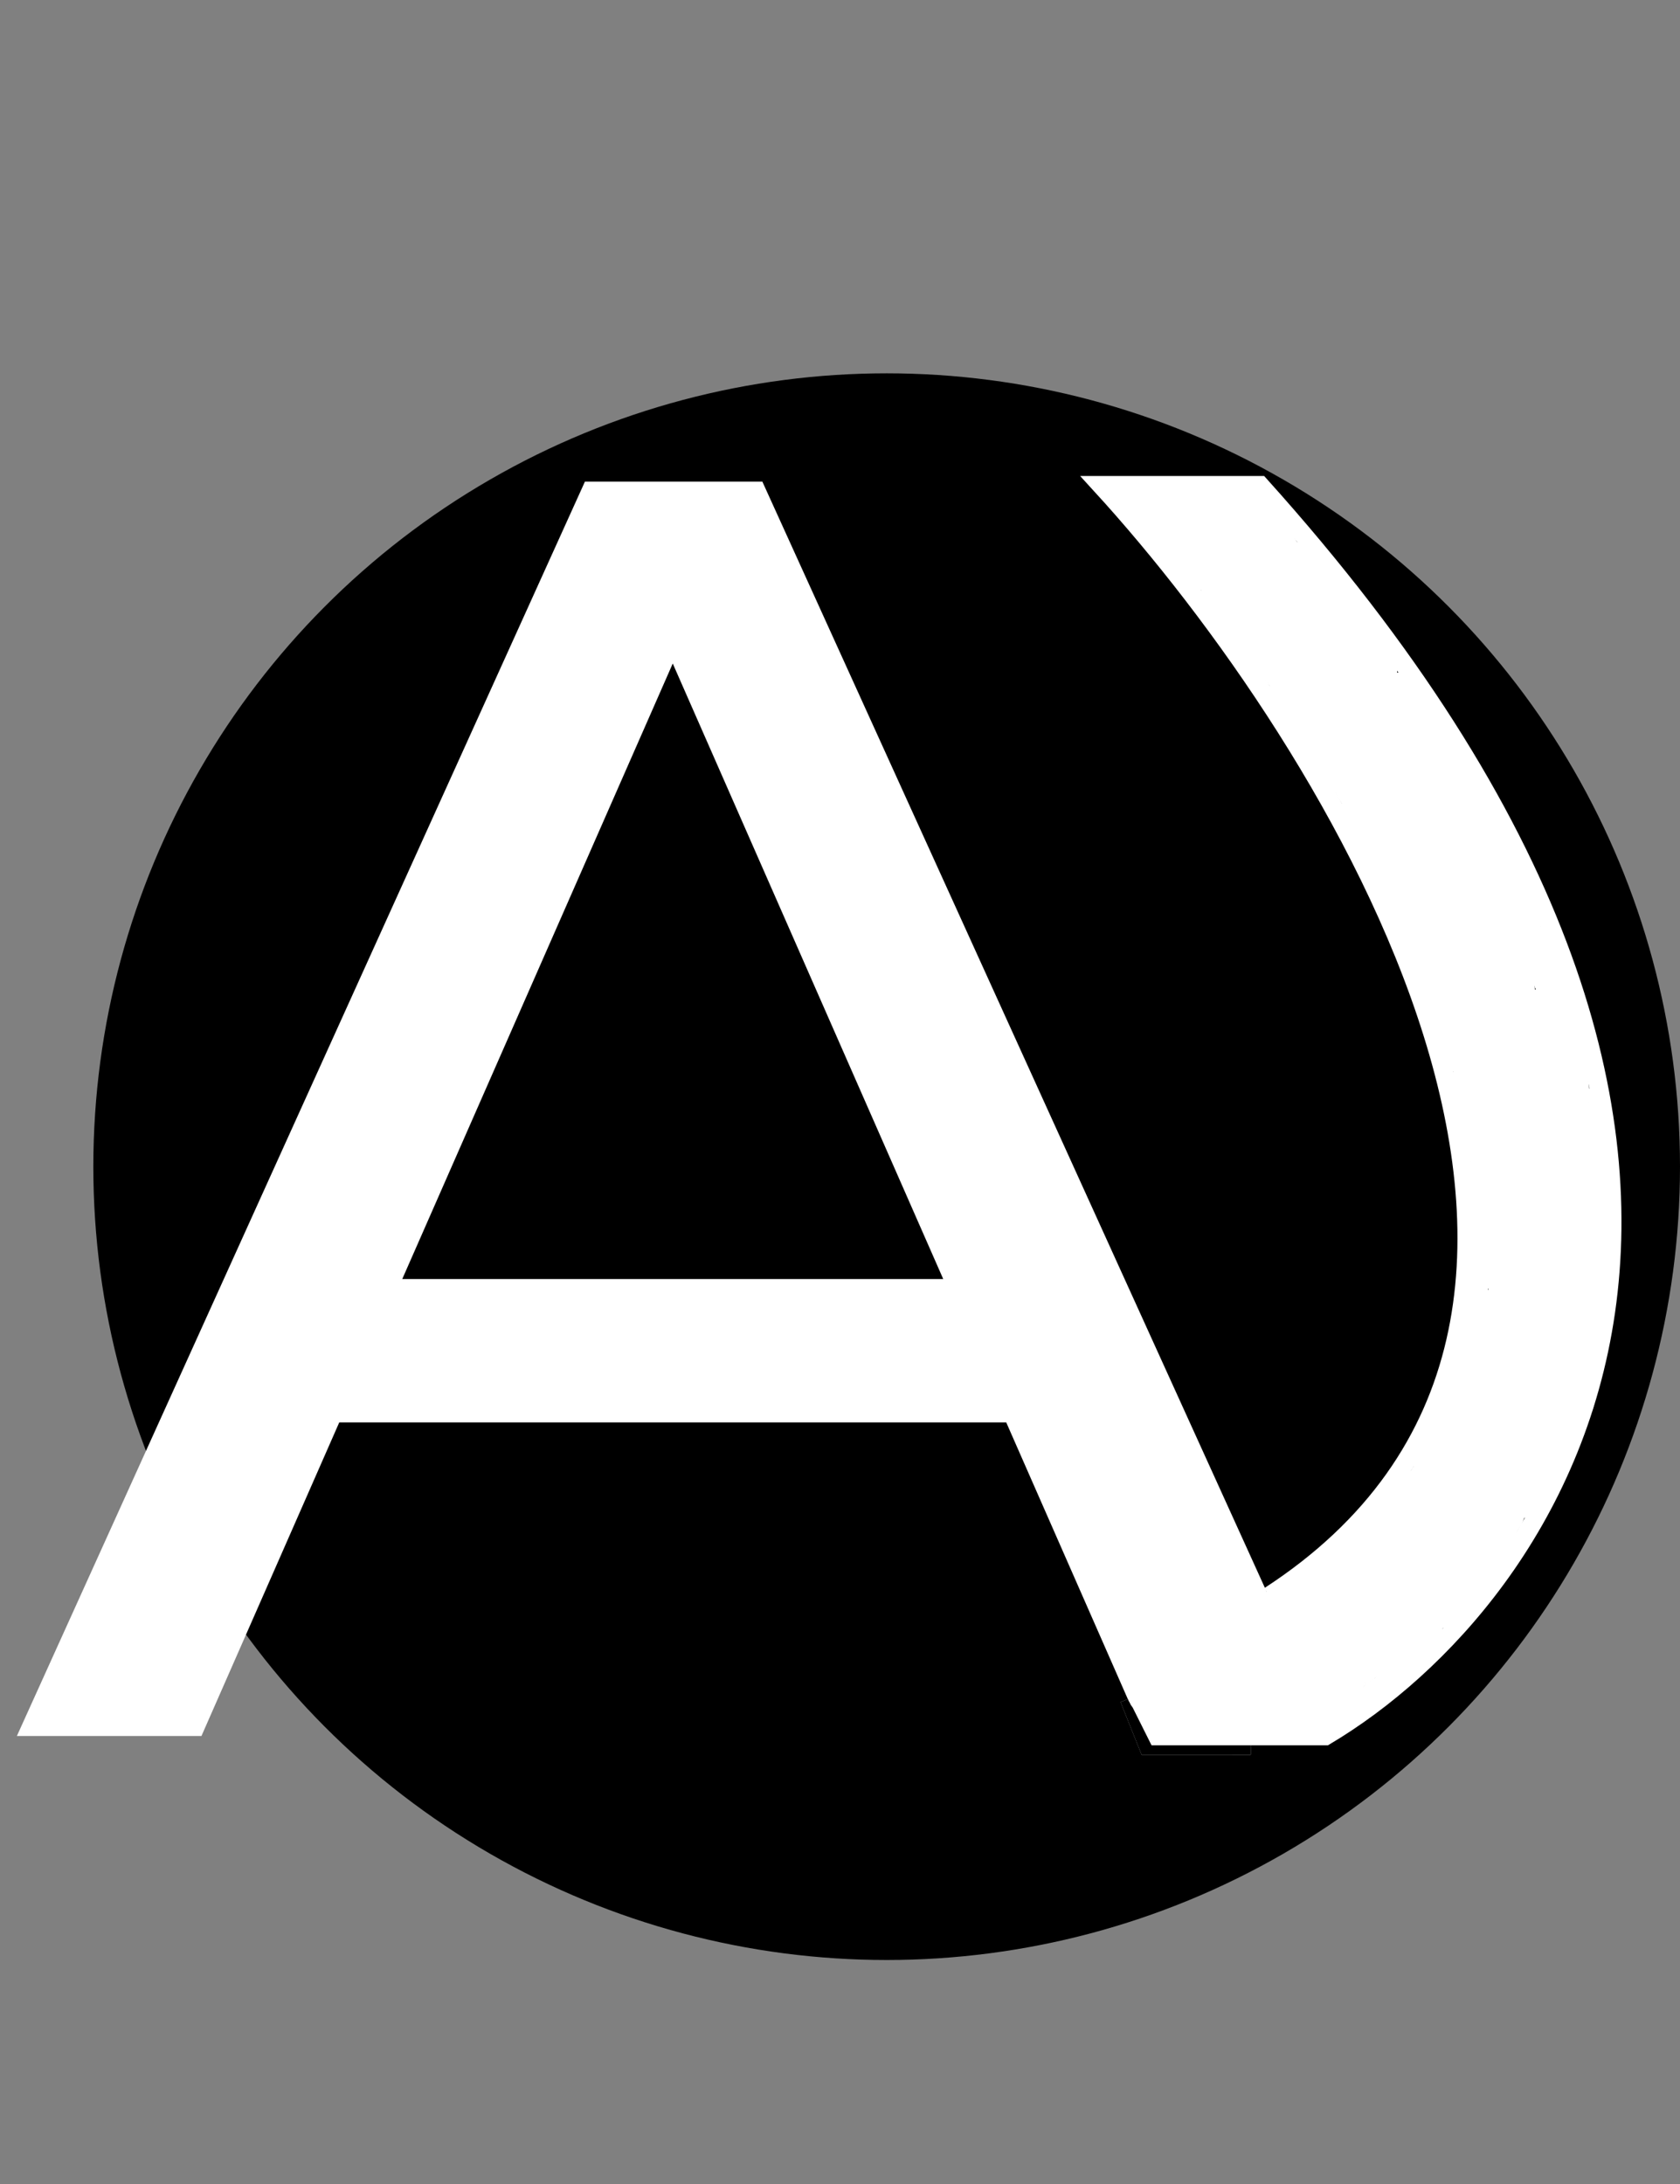 <svg width="90" height="117" viewBox="0 0 90 117" fill="none" xmlns="http://www.w3.org/2000/svg">
<rect x="0" y="0" width="90" height="117" fill="#808080" stroke="none"/>
<circle cx="47.5" cy="62.5" r="42.5" fill="black"/>
<path d="M0.904 93L31.336 25.8H40.84L71.368 93H61.288L34.12 31.176H37.96L10.792 93H0.904ZM13.864 76.2L16.456 68.52H54.28L57.064 76.2H13.864Z" fill="white"/>
<path d="M67 93.5H61.5L60.5 91" stroke="white"/>
<path d="M67 93.5H61.5L60.5 91" stroke="white"/>
<path d="M66 93H71C83.333 85.667 99.9 62 67.5 26H59C71.5 39.667 90.8 70.7 68 85.5" stroke="white"/>
<path d="M74.853 41.505C74.471 41.291 74.552 40.728 74.156 40.53" stroke="white" stroke-width="5" stroke-linecap="round"/>
<path d="M64.963 29.526C65.24 29.557 65.177 29.805 65.381 29.913C65.624 30.042 65.985 30.041 66.248 30.145C67.019 30.45 66.757 30.545 67.084 31.198C67.55 32.13 68.156 32.95 68.585 33.914C68.905 34.633 69.644 35.765 70.326 36.22C70.693 36.465 70.913 37.147 71.293 37.474C71.746 37.861 71.97 38.712 72.377 39.168C72.865 39.715 73.314 40.442 73.739 41.056C74.105 41.586 74.47 42.268 74.884 42.728C75.138 43.01 74.977 43.626 75.302 43.873C75.826 44.271 76.073 44.798 76.385 45.343C76.936 46.306 77.639 47.004 77.639 48.191C77.639 48.665 77.623 49.142 77.639 49.615C77.683 50.899 78.645 51.962 78.892 53.136C79.015 53.72 79.621 54.132 79.72 54.676C79.786 55.036 79.842 55.213 80.069 55.504C80.364 55.884 80.133 55.284 80.154 54.885C80.196 54.077 80.377 53.222 80.076 52.44C79.955 52.123 80.097 51.705 79.798 51.472C79.617 51.332 79.43 51.175 79.341 50.946C79.157 50.468 78.913 50.093 78.892 49.553C78.883 49.314 78.753 49.13 78.753 48.888C78.753 48.328 79.237 49.408 79.279 49.522C79.623 50.447 79.173 51.512 79.511 52.401C79.781 53.107 79.737 53.81 80.069 54.521C80.642 55.749 80.658 57.303 81.121 58.576C81.2 58.793 81.302 59.652 81.338 59.59C81.462 59.377 81.776 58.997 81.81 58.762C81.852 58.466 81.817 58.086 82.096 57.911C82.313 57.775 82.246 56.757 82.235 57.075C82.198 58.154 82.096 59.225 82.096 60.31C82.096 61.007 82.073 61.65 82.297 62.322C82.435 62.736 82.43 63.75 82.793 63.931" stroke="white" stroke-width="4" stroke-linecap="round"/>
<path d="M63.292 28.273H63.849" stroke="white" stroke-width="4" stroke-linecap="round"/>
<path d="M80.982 66.996C81.83 66.996 81.52 67.577 81.787 68.11C81.855 68.247 81.938 68.821 81.988 68.853C82.099 68.924 83.005 67.521 83.087 67.398C83.283 67.103 84.031 66.273 84.046 66.02C84.084 65.371 83.663 66.02 83.21 66.02" stroke="white" stroke-width="4" stroke-linecap="round"/>
<path d="M79.31 78C79.31 77.497 79.33 76.311 79.589 75.879C79.903 75.356 79.986 74.661 80.394 74.208C80.715 73.851 80.987 73.409 81.198 72.985C81.383 72.616 81.818 72.231 81.818 71.801C81.818 71.533 81.32 72.78 81.407 71.995C81.469 71.436 81.784 69.944 82.313 69.642C82.621 69.466 82.551 70.46 82.235 70.617" stroke="white" stroke-width="4" stroke-linecap="round"/>
<path d="M69.003 88.725C70.009 88.666 71.026 87.903 71.959 87.58C72.526 87.383 72.855 86.798 73.383 86.496C73.731 86.298 74.253 85.92 74.543 85.63C74.902 85.272 75.399 85.173 75.758 84.693C76.057 84.296 76.195 83.802 76.525 83.432C76.983 82.917 77.685 82.105 77.886 81.42C78.048 80.871 78.753 80.466 78.753 79.88C78.753 79.651 78.926 79.49 78.892 79.253C78.88 79.165 78.378 79.752 78.335 79.795C78.085 80.045 77.785 80.231 77.531 80.476C77.039 80.949 76.512 81.356 76.029 81.838C75.496 82.372 75.204 83.007 74.776 83.602C74.293 84.273 73.439 85.379 72.702 85.769C72.192 86.039 71.718 86.706 71.301 87.123C71 87.424 71.117 88.295 70.814 88.447" stroke="white" stroke-width="4" stroke-linecap="round"/>
<path d="M69.978 90.118C70.444 90.118 71.109 89.956 71.239 89.499C71.431 88.827 72.433 88.464 72.826 87.959C73.142 87.552 73.285 87.05 73.63 86.667C73.998 86.258 74.45 85.903 74.853 85.521C75.259 85.136 75.663 84.707 75.898 84.19C76.164 83.604 76.915 83.284 77.089 82.674C77.155 82.445 77.624 82.175 77.809 82.039C78.146 81.793 78.443 81.378 78.614 80.994C78.874 80.408 79.341 80.02 79.589 79.462C79.846 78.885 80.262 78.323 80.533 77.721C80.677 77.401 80.846 77.11 80.99 76.8C81.181 76.386 81.594 76.155 81.787 75.771C81.907 75.531 81.82 75.2 81.926 74.935C82.036 74.661 82.161 74.192 82.228 73.891C82.35 73.341 82.4 72.768 82.522 72.219C82.667 71.567 82.69 71.277 82.653 70.617C82.605 69.744 82.932 68.977 82.932 68.11C82.932 67.284 82.398 66.606 82.375 65.819C82.363 65.423 82.375 65.024 82.375 64.628C82.375 64.21 82.096 63.916 82.096 63.513" stroke="white" stroke-width="4" stroke-linecap="round"/>
<path d="M74.752 47.457C74.916 48.029 75.482 48.597 75.869 49.033C75.953 49.128 75.929 49.149 75.854 49.047C75.717 48.861 75.606 48.582 75.606 48.347C75.606 48.153 75.476 48.329 75.442 48.416C75.314 48.742 75.278 49.079 75.278 49.426C75.278 49.566 75.278 50.331 75.278 49.824C75.278 49.546 75.278 49.267 75.278 48.989C75.278 48.407 75.008 47.778 74.588 47.358C74.486 47.256 74.241 47.011 74.428 47.322C74.596 47.602 74.704 47.936 74.818 48.245C74.945 48.589 75.022 48.85 75.084 49.193C75.099 49.276 75.212 49.764 75.212 49.463C75.212 48.893 75.146 48.321 75.146 47.756C75.146 47.499 75.109 47.206 75.161 46.953C75.203 46.746 75.354 46.465 75.234 46.26C75.104 46.038 74.902 45.833 74.719 45.651C74.642 45.574 74.536 45.455 74.493 45.356C74.423 45.192 74.292 45.175 74.191 45.042C73.847 44.59 73.177 44.147 73.177 43.517" stroke="white" stroke-linecap="round"/>
<path d="M68.515 37.148C68.154 37.148 68.261 37.161 68.445 37.484C68.612 37.775 68.783 38.039 68.974 38.315C69.101 38.499 69.334 38.82 69.499 38.95C69.743 39.141 69.829 39.534 70.091 39.694C70.309 39.828 70.369 40.137 70.521 40.333C70.695 40.556 70.844 40.772 71.01 41.007C71.32 41.449 71.794 41.86 72.031 42.335C72.164 42.6 72.323 42.809 72.491 43.043C72.707 43.343 72.796 43.708 73.005 44.01C73.192 44.279 73.244 44.665 73.439 44.947C73.597 45.175 73.728 45.364 73.848 45.618C73.996 45.931 74.079 46.265 74.322 46.508C74.378 46.565 74.683 47.096 74.541 46.8C74.242 46.177 74.032 45.328 73.41 44.932C73.225 44.814 73.088 44.548 73.041 44.338C73.016 44.224 72.618 43.572 72.6 43.612C72.468 43.91 72.657 44.643 72.815 44.929C72.95 45.17 73.101 45.381 73.22 45.633C73.336 45.876 73.581 46.166 73.797 46.33C73.937 46.437 73.917 46.534 74.03 46.636C74.138 46.733 74.096 46.906 74.161 47.033C74.226 47.159 74.365 47.194 74.409 47.34C74.543 47.786 74.603 48.197 74.851 48.602C75.048 48.924 75.269 49.146 75.409 49.507C75.568 49.917 75.584 50.563 75.606 51.002C75.618 51.249 75.734 51.364 75.865 51.56C76.016 51.787 76.129 52.007 76.263 52.235C76.516 52.667 76.434 53.175 76.689 53.6C76.79 53.767 76.895 53.944 76.985 54.118C77.068 54.279 77.303 54.561 77.313 54.745C77.327 54.996 77.51 55.213 77.51 55.438C77.51 55.785 77.616 56.095 77.641 56.438C77.65 56.546 77.904 57.089 77.904 56.846" stroke="white" stroke-linecap="round"/>
<path d="M72.98 43.451C72.816 43.451 72.427 43.179 72.272 43.335C71.928 43.678 73.854 44.42 73.899 44.436" stroke="white" stroke-linecap="round"/>
<path d="M79.546 58.882C79.202 58.861 78.992 58.184 78.794 57.929C78.501 57.553 78.529 56.955 78.429 56.518C78.297 55.939 78.469 56.489 78.561 56.744C78.758 57.292 79.017 58.014 78.951 58.612C78.927 58.831 78.839 59.04 78.827 59.272C78.813 59.535 78.883 59.762 78.889 60.012C78.896 60.319 79.009 60.603 79.02 60.903C79.029 61.139 78.966 60.431 78.918 60.198C78.808 59.661 78.561 59.071 78.561 58.524C78.561 58.245 78.427 58.048 78.378 57.78C78.314 57.429 78.267 57.561 78.444 57.82C78.895 58.48 79.277 59.207 79.644 59.914C80.015 60.628 80.202 61.631 80.202 62.427C80.202 63.135 80.485 63.778 80.629 64.466C80.697 64.792 81.343 66.373 80.859 66.615C80.631 66.729 80.117 66.326 80.075 66.137C79.916 65.422 79.808 64.757 79.808 64.007C79.808 63.321 80.094 62.396 79.772 61.771C79.744 61.718 79.58 61.344 79.56 61.435C79.525 61.598 79.6 61.815 79.644 61.975C79.709 62.209 79.641 62.866 79.495 62.296C79.417 61.994 79.347 61.697 79.254 61.399C79.095 60.888 79.362 61.821 79.411 61.957C79.544 62.331 79.611 62.516 79.611 62.916C79.611 63.553 79.611 64.19 79.611 64.828C79.611 64.974 79.451 65.957 79.443 65.955C79.265 65.904 79.283 64.221 79.283 63.97C79.283 63.315 79.283 62.66 79.283 62.004C79.283 61.934 79.252 61.515 79.316 61.515C79.504 61.515 79.548 62.18 79.56 62.252C79.625 62.639 79.692 63.028 79.728 63.419C79.732 63.464 79.789 63.908 79.673 63.657C79.521 63.328 79.545 62.962 79.451 62.617C79.353 62.261 79.365 61.939 79.152 61.639C78.914 61.306 79.19 61.986 79.268 62.099C79.397 62.284 79.476 62.532 79.48 62.755C79.486 63.088 79.592 63.387 79.608 63.715C79.647 64.512 79.48 65.302 79.48 66.097C79.48 66.518 79.45 67.008 79.743 67.352C79.929 67.572 79.889 67.905 79.772 68.14C79.644 68.394 79.398 68.628 79.232 68.862C79.111 69.032 79.017 69.248 78.969 69.453C78.953 69.521 78.967 69.871 78.951 69.624C78.906 68.943 78.561 68.365 78.561 67.673C78.561 67.553 78.583 67.328 78.772 67.461C79.145 67.724 79.217 68.368 79.217 68.785C79.217 69.785 78.954 70.987 79.181 71.977C79.342 72.681 79.439 71.918 79.524 71.598C79.664 71.07 79.897 70.583 80.034 70.051C80.08 69.876 80.142 69.047 80.366 68.997C80.587 68.948 80.398 69.568 80.37 69.635C79.964 70.608 79.304 71.356 79.283 72.408C79.276 72.735 78.963 72.976 78.893 73.294C78.886 73.325 79.178 72.751 79.206 72.561C79.238 72.351 79.217 72.123 79.217 71.912C79.217 71.656 79.147 71.917 79.086 72.043C78.971 72.28 78.915 72.337 78.758 72.51C78.626 72.654 78.429 73.29 78.429 72.864C78.429 72.289 78.381 71.682 78.743 71.189C78.866 71.022 78.823 72.018 78.823 72.145C78.823 72.557 78.883 73.015 78.82 73.425C78.796 73.581 78.648 73.704 78.557 73.823C78.36 74.082 78.243 74.34 77.999 74.56C77.692 74.836 77.75 75.103 77.7 75.454C77.592 76.207 77.216 77.001 76.678 77.551C76.503 77.73 76.152 77.881 76.131 78.171C76.106 78.52 76.47 78.311 76.653 78.215C76.886 78.093 77.431 77.804 77.514 77.544C77.645 77.127 77.786 76.715 77.933 76.303C78.024 76.049 78.167 75.76 78.167 75.483C78.167 75.002 78.122 74.601 78.218 74.108C78.299 73.69 78.652 73.461 78.761 73.061C78.844 72.757 79.261 72.674 79.443 72.415C79.726 72.014 79.888 71.537 80.144 71.116C80.867 69.929 81.325 68.624 81.607 67.264C81.773 66.463 81.981 65.714 82.026 64.886C82.066 64.155 81.977 63.416 82.106 62.694C82.179 62.286 82.238 61.949 82.238 61.537C82.238 61.086 82.101 60.779 81.975 60.337C81.721 59.448 81.113 58.679 80.888 57.765C80.668 56.873 80.115 56.042 79.743 55.205" stroke="white" stroke-linecap="round"/>
<path d="M76.919 78.777C76.752 78.777 76.488 79.031 76.365 79.138C76.162 79.314 75.839 80.045 75.879 79.78C75.938 79.401 76.095 79.021 76.325 78.715C76.565 78.394 76.297 78.975 76.124 79.101C75.853 79.299 75.532 79.342 75.329 79.63C75.147 79.888 74.812 79.98 74.636 80.272C74.323 80.79 73.911 81.226 73.57 81.717C73.297 82.112 72.922 82.44 72.618 82.811C72.57 82.87 72.322 83.09 72.538 82.931C72.859 82.697 73.171 82.513 73.523 82.337C73.9 82.148 74.091 81.786 74.428 81.567C74.685 81.4 74.832 81.207 74.946 80.922C75.145 80.423 75.489 79.653 75.854 79.287C75.936 79.205 75.999 79.077 76.051 78.974C76.147 78.782 76.096 79.002 76.014 79.09C75.943 79.167 75.759 79.218 75.723 79.302C75.621 79.54 76.189 79.067 76.394 78.908" stroke="white" stroke-linecap="round"/>
<path d="M72.126 83.242C71.971 83.435 71.911 83.558 71.666 83.687C71.452 83.799 71.273 83.977 71.075 84.132C70.723 84.409 70.455 84.788 70.127 85.08C69.959 85.23 69.799 85.381 69.631 85.54C69.476 85.687 69.252 85.912 69.069 86.028C68.953 86.103 68.19 86.789 68.186 86.722C68.164 86.345 67.61 86.186 68.055 85.868C68.113 85.826 68.278 85.808 68.303 85.737C68.329 85.664 68.086 85.576 68.281 85.7C68.583 85.892 68.907 86.067 69.2 86.276C69.413 86.428 69.595 86.428 69.448 86.722C69.372 86.874 69.276 87.181 69.543 87.181C69.918 87.181 70.367 87.105 70.718 86.977C70.922 86.903 71.143 86.642 71.338 86.525" stroke="white" stroke-linecap="round"/>
<path d="M70.878 91.843C70.694 91.843 71.249 91.945 71.429 91.905C71.515 91.886 71.568 91.63 71.666 91.566C71.777 91.495 71.874 91.369 71.991 91.289C72.373 91.026 72.925 91.313 73.242 90.873C73.441 90.597 73.644 90.484 73.928 90.304C74.205 90.127 74.268 89.78 74.522 89.582C74.709 89.436 74.939 89.272 75.081 89.071C75.284 88.782 75.569 88.645 75.803 88.4C76.045 88.145 76.148 87.806 76.361 87.546C76.444 87.444 76.576 87.393 76.671 87.298C77.032 86.937 76.573 87.219 76.354 87.309C76.082 87.42 75.613 87.44 75.442 87.707C75.32 87.896 75.208 88.099 75.081 88.283C75.065 88.306 74.769 88.592 74.964 88.516C75.198 88.425 75.489 88.325 75.642 88.115C76.022 87.595 76.622 87.209 77.076 86.754C77.427 86.403 77.549 85.954 77.744 85.51C77.871 85.22 78.176 84.874 78.397 84.653C78.511 84.539 78.732 83.987 78.772 84.27C78.831 84.678 78.872 85.273 78.48 85.54C78.228 85.711 77.933 85.881 77.776 86.167C77.685 86.335 77.541 86.491 77.459 86.656C77.291 86.993 77.967 86.094 78.265 85.864C78.464 85.712 78.485 85.403 78.63 85.204C78.779 84.999 78.852 84.785 78.904 84.54C78.974 84.202 79.001 83.935 79.115 83.606C79.222 83.296 79.39 82.738 79.64 82.523C79.899 82.301 80.005 82.95 80.005 83.147C80.005 83.413 79.7 83.601 79.597 83.832C79.48 84.096 79.436 84.386 79.283 84.635C78.955 85.167 79.211 84.319 79.363 84.146C79.709 83.753 79.942 83.169 80.071 82.654C80.178 82.227 80.556 81.868 80.822 81.538C80.956 81.373 81.127 81.228 81.22 81.035C81.287 80.895 81.474 80.139 81.632 80.119C81.782 80.1 81.515 80.397 81.446 80.531C81.312 80.791 81.212 81.079 81.107 81.352C81.031 81.549 80.872 81.688 80.797 81.895C80.691 82.186 80.58 82.475 80.479 82.767C80.408 82.974 80.3 83.178 80.202 83.373" stroke="white" stroke-linecap="round"/>
<path d="M85.258 67.417C85.258 68.186 84.798 68.832 84.798 69.635C84.798 69.906 84.859 70.256 84.747 70.504C84.667 70.683 84.536 70.806 84.536 71.007C84.536 71.322 84.536 71.637 84.536 71.952C84.536 72.747 84.563 71.546 84.638 71.321C84.781 70.892 84.992 70.511 85.192 70.109C85.351 69.792 85.219 69.417 85.112 69.11C85.103 69.085 84.992 68.895 85.006 69.011C85.043 69.302 85.199 69.609 85.284 69.891C85.331 70.049 85.277 70.262 85.356 70.405C85.624 70.886 85.062 71.618 84.897 72.079C84.71 72.603 84.734 73.135 84.339 73.586C84.103 73.855 83.88 74.109 83.678 74.41C83.285 75.001 83.3 75.664 83.142 76.347C83.045 76.77 83.084 77.168 82.829 77.544C82.489 78.044 82.171 78.524 81.88 79.065C81.645 79.501 81.372 79.925 81.154 80.36C80.693 81.282 82.085 80.65 82.457 80.564C82.948 80.45 82.632 80.034 82.632 79.696C82.632 79.229 82.931 78.708 83.237 78.368C83.643 77.917 83.692 77.205 83.996 76.69C84.236 76.284 84.525 75.916 84.766 75.516C84.879 75.326 84.9 75.142 84.944 74.939C84.966 74.841 85.025 74.037 84.9 74.25C84.711 74.574 84.726 74.987 84.47 75.297C84.311 75.489 84.186 75.661 84.032 75.851C83.342 76.706 82.874 77.588 82.325 78.543C82.197 78.766 80.793 80.805 80.895 80.907C81.115 81.126 81.641 80.6 81.778 80.451C82.1 80.102 82.097 79.65 82.318 79.251C82.623 78.699 82.817 78.109 82.989 77.5C83.181 76.818 83.466 76.078 84.073 75.662C84.407 75.432 84.465 74.939 84.306 74.585C84.16 74.262 84.228 73.971 84.339 73.626C84.511 73.091 84.578 72.598 84.667 72.043C84.774 71.379 84.813 70.677 85.123 70.077C85.249 69.832 85.292 69.52 85.47 69.307C85.776 68.94 85.888 68.178 85.747 67.713C85.608 67.256 85.521 66.82 85.521 66.338C85.521 65.951 85.686 65.033 85.324 64.791" stroke="white" stroke-linecap="round"/>
<path d="M80.202 48.639C80.742 48.66 80.766 49.5 81.154 49.758C81.258 49.828 81.226 49.94 81.282 50.032C81.383 50.199 81.556 50.354 81.632 50.528C81.676 50.628 81.838 51.202 81.844 50.907C81.85 50.606 81.794 50.433 81.712 50.149C81.656 49.951 81.45 49.796 81.45 49.587C81.45 49.357 81.244 48.834 81.647 49.346C81.86 49.617 81.844 49.74 81.844 50.083C81.844 50.666 82.109 51.266 82.34 51.794C82.444 52.033 82.528 52.275 82.617 52.52C82.759 52.912 82.731 52.867 82.814 52.389C82.908 51.848 83.249 51.095 82.829 50.674C82.462 50.308 82.06 49.97 81.913 49.456C81.889 49.372 81.835 49.268 81.88 49.448C81.981 49.854 82.109 50.253 82.274 50.638C82.565 51.316 82.81 51.999 83.055 52.699C83.141 52.944 83.34 53.316 83.354 53.563C83.371 53.863 83.354 54.167 83.354 54.468C83.354 54.98 83.429 54.161 83.522 53.99C83.76 53.548 83.814 53.172 83.814 52.673C83.814 52.549 83.841 52.462 83.697 52.447C83.589 52.435 83.489 52.386 83.398 52.33C83.394 52.328 83.276 52.225 83.274 52.228C83.085 52.438 83.223 53.201 83.223 53.446C83.223 53.84 83.223 54.234 83.223 54.628C83.223 54.775 83.227 54.92 83.208 55.066C83.198 55.139 82.956 55.858 82.945 55.839C82.751 55.499 82.638 54.983 82.5 54.606C82.408 54.352 82.265 54.024 82.318 53.745C82.424 53.189 82.214 53.718 82.245 53.979C82.33 54.704 82.626 55.455 83.153 55.982C83.579 56.408 83.758 55.698 83.828 55.387C83.925 54.952 83.977 54.511 84.062 54.074C84.118 53.779 84.174 53.879 84.193 54.081C84.229 54.457 84.11 54.82 84.062 55.19C84.016 55.537 83.947 55.726 83.81 55.288C83.676 54.862 83.556 54.478 83.358 54.081C83.218 53.801 83.145 53.488 82.869 53.304C82.828 53.277 82.689 53.161 82.708 53.311C82.749 53.639 83.339 53.797 83.522 54.096C83.737 54.449 83.826 54.865 84.043 55.212C84.2 55.463 84.083 55.99 84.156 56.284C84.189 56.414 84.332 56.587 84.339 56.715C84.373 57.33 84.467 57.905 84.587 58.517C84.613 58.653 84.685 59.201 84.663 58.75C84.637 58.202 84.56 57.656 84.539 57.109C84.513 56.408 84.733 55.718 84.663 55.019C84.64 54.788 84.409 54.354 84.222 54.22C83.958 54.03 83.906 53.459 83.828 53.176C83.724 52.796 83.453 52.487 83.321 52.119C83.289 52.029 83.246 51.81 83.226 52.064C83.19 52.537 83.383 53.095 83.518 53.545C83.592 53.791 83.617 53.935 83.617 54.22C83.617 54.721 83.712 55.118 83.799 55.599C83.888 56.087 83.761 56.587 83.879 57.08C83.968 57.45 84.134 57.793 84.233 58.159C84.353 58.603 84.286 59.042 84.35 59.487C84.398 59.829 84.544 60.149 84.605 60.487C84.626 60.602 84.774 60.642 84.795 60.757C84.907 61.373 85.43 61.972 85.455 62.61C85.478 63.196 85.381 63.848 85.076 64.353C84.608 65.127 85.324 63.549 85.324 64.2C85.324 64.292 85.46 64.814 85.521 64.652C85.874 63.709 85.777 62.33 85.783 61.355C85.787 60.784 85.959 60.29 85.853 59.706C85.806 59.45 85.532 59.102 85.397 58.86C85.223 58.55 84.875 59.377 84.835 59.545C84.769 59.819 84.733 60.09 84.733 60.37C84.733 60.71 84.637 61.028 84.707 61.369C84.788 61.765 84.934 62.167 85.057 62.551C85.251 63.155 85.436 63.914 85.054 64.47C84.889 64.71 84.87 63.711 84.879 63.587C84.908 63.17 84.953 62.767 84.915 62.347C84.864 61.783 84.747 61.219 84.634 60.665C84.631 60.649 84.496 60.059 84.441 60.118C84.294 60.279 84.301 60.842 84.269 61.037C84.18 61.588 84.106 62.141 84.01 62.69C83.978 62.874 83.952 63.31 83.821 63.474C83.7 63.625 83.832 63.087 83.854 62.894C83.903 62.459 83.971 62.024 84.043 61.592C84.103 61.236 84.186 60.862 84.288 60.516C84.362 60.264 84.58 60.918 84.587 60.939C84.738 61.369 85.02 60.988 85.178 60.72C85.324 60.472 85.234 60.297 85.127 60.049C84.734 59.139 83.747 58.646 83.026 58.028" stroke="white" stroke-linecap="round"/>
<path d="M72.651 36.82C73.074 36.82 73.279 36.907 73.651 37.031C73.906 37.116 73.993 37.542 74.081 37.79C74.17 38.038 74.331 38.333 74.457 38.56C74.502 38.642 74.474 38.291 74.555 38.199C74.761 37.967 74.621 37.056 74.621 36.761C74.621 36.207 74.805 37.126 74.869 37.279C75.042 37.695 75.108 38.182 75.241 38.618C75.314 38.856 75.381 39.107 75.555 39.3C75.639 39.393 75.707 39.76 75.766 39.599C75.933 39.15 76.015 38.169 75.657 37.754C75.516 37.59 75.525 37.378 75.402 37.203C75.309 37.07 74.956 36.073 75.055 36.71C75.142 37.269 75.34 37.779 75.642 38.25C75.914 38.672 75.895 39.248 76.168 39.669C76.242 39.783 76.402 39.831 76.46 39.953C76.566 40.179 76.652 40.402 76.788 40.613C76.989 40.927 76.936 40.456 76.886 40.296C76.8 40.019 76.879 39.723 76.788 39.439C76.72 39.226 76.525 39.123 76.525 38.888C76.525 38.825 76.512 38.681 76.532 38.87C76.589 39.389 76.623 39.985 76.839 40.468C77.085 41.017 77.145 41.656 77.299 42.24C77.333 42.373 77.421 42.441 77.448 42.565C77.481 42.715 77.662 42.879 77.743 43.003C77.967 43.343 78.121 43.715 78.298 44.079C78.459 44.408 78.476 44.259 78.499 43.969C78.513 43.782 78.604 43.557 78.546 43.371C78.496 43.209 78.429 43.071 78.429 42.897C78.429 42.745 78.313 42.611 78.272 42.467C78.218 42.271 78.267 42.068 78.218 41.876C78.181 41.732 78.057 41.622 77.984 41.496C77.853 41.269 77.77 40.984 77.681 40.737C77.519 40.286 77.586 39.785 77.233 39.431C76.853 39.051 76.774 38.469 76.489 38.002C76.149 37.446 76.269 38.108 76.328 38.483C76.443 39.206 76.816 39.753 77.021 40.438C77.193 41.01 77.36 41.568 77.722 42.054C78.188 42.681 78.717 43.254 79.115 43.933C79.701 44.933 79.953 46.104 80.304 47.19C80.441 47.613 80.701 47.861 80.91 48.23C81.166 48.683 81.197 49.397 81.61 49.751C81.663 49.797 81.692 49.874 81.709 49.941C81.818 50.377 81.719 49.036 81.632 48.595C81.399 47.412 80.475 46.285 79.867 45.297C79.57 44.816 78.987 43.033 78.495 44.269C78.345 44.646 78.332 45.077 78.459 45.465C78.519 45.649 78.663 45.726 78.732 45.895C78.843 46.165 79.152 46.404 79.152 46.672C79.152 46.692 79.166 47.062 79.246 47.004C79.367 46.919 79.232 46.432 79.203 46.304C79.063 45.689 79.198 44.992 78.991 44.4C78.965 44.326 78.879 44.265 78.907 44.407C79.017 44.959 79.398 45.453 79.743 45.881C80.017 46.222 80.342 46.521 80.563 46.906C80.991 47.649 81.216 48.569 81.782 49.23C82.396 49.947 82.095 48.296 82.041 48.077C81.819 47.189 81.279 46.411 81.019 45.56C80.951 45.338 80.74 45.26 80.629 45.06C80.458 44.753 80.255 44.459 80.104 44.141C79.958 43.834 79.715 43.514 79.516 43.225C79.324 42.945 79.201 42.632 78.987 42.368C78.772 42.102 78.466 41.603 78.108 41.533C77.521 41.417 76.999 41.285 76.394 41.285" stroke="white" stroke-linecap="round"/>
<path d="M61.883 27.168C61.633 27.168 61.433 27.11 61.241 26.956C61.054 26.806 60.846 26.751 60.668 26.613C60.241 26.281 60.654 27.526 60.665 27.547C60.864 27.946 61.177 28.295 61.54 28.547C61.775 28.709 61.828 28.784 61.817 28.415C61.804 27.958 61.518 27.568 61.489 27.116C61.473 26.876 61.559 26.401 61.916 26.679C62.109 26.829 62.19 26.987 62.357 27.175C62.558 27.401 62.848 27.57 63.032 27.795C63.164 27.957 63.351 28.139 63.43 28.331C63.64 28.849 63.621 29.46 63.918 29.94C64.332 30.607 65.015 31.103 65.235 31.873C65.493 32.777 65.225 31.855 64.94 31.647C64.901 31.619 64.818 31.637 64.852 31.698C64.895 31.775 65.012 31.788 65.067 31.87C65.274 32.172 65.376 32.509 65.596 32.8C66.025 33.367 66.413 33.95 66.745 34.558C66.977 34.982 67.732 35.9 68.252 35.9" stroke="white" stroke-linecap="round"/>
<path d="M67.661 29.4C67.661 29.003 67.984 28.41 68.391 28.817C68.666 29.092 69.089 29.328 69.222 29.714C69.299 29.937 69.485 30.035 69.594 30.254C69.856 30.777 69.433 29.836 69.343 29.706C69.163 29.449 68.981 29.216 68.843 28.941C68.722 28.699 68.484 28.509 68.416 28.251C68.359 28.033 68.315 27.998 68.172 27.839C67.9 27.537 67.678 27.13 67.322 26.934C66.954 26.732 66.66 26.642 66.231 26.642C66.079 26.642 65.494 26.547 65.494 26.741C65.494 27.037 65.756 27.124 65.917 27.314C66.297 27.76 67.152 27.701 67.442 28.229C67.595 28.506 67.826 28.779 68.055 28.995C68.154 29.088 68.272 29.186 68.391 29.254C68.467 29.298 68.227 28.78 68.223 28.773C68.075 28.481 67.881 28.139 67.646 27.904C67.383 27.641 67.029 27.479 66.756 27.211C66.518 26.977 66.217 26.642 65.848 26.642C65.536 26.642 65.366 26.553 65.086 26.445C65.001 26.413 64.246 26.116 64.447 26.351C64.584 26.51 64.892 26.751 65.086 26.825C65.774 27.086 66.388 27.435 67.052 27.748C67.399 27.911 67.611 28.133 67.792 28.481C68.154 29.175 68.884 29.537 69.237 30.254C69.397 30.579 69.6 30.87 69.777 31.188C69.965 31.526 70.088 31.927 70.222 32.289C70.337 32.601 70.517 32.829 70.711 33.092C70.843 33.27 70.856 32.886 70.864 32.814C70.906 32.446 70.816 32.117 70.685 31.775C70.47 31.211 70.244 30.628 69.861 30.159C69.759 30.035 69.572 29.907 69.565 29.743C69.556 29.503 69.544 29.475 69.733 29.63C70.126 29.952 70.377 30.474 70.63 30.91C70.774 31.159 71.104 31.398 71.199 31.662C71.254 31.812 71.293 31.951 71.353 32.107C71.473 32.42 71.593 32.873 71.831 33.11C72.18 33.46 72.539 33.728 72.812 34.157C73.055 34.539 73.119 35.118 73.505 35.39C73.626 35.475 73.777 35.828 73.866 35.966C73.974 36.134 74.054 36.316 74.147 36.491C74.319 36.819 74.358 35.933 74.358 35.82C74.358 35.575 74.373 35.391 74.231 35.178C74.12 35.012 73.962 34.823 73.884 34.653C73.589 34.003 73.235 33.432 72.845 32.847C72.674 32.591 72.423 32.33 72.221 32.099C72.047 31.901 71.995 32.532 71.995 32.625C71.995 33.032 71.883 33.651 72.093 34.029C72.171 34.17 72.178 34.357 72.224 34.511C72.286 34.717 72.417 34.884 72.505 35.076C72.552 35.177 72.579 35.33 72.586 35.441C72.587 35.47 72.235 35.065 72.17 34.992C71.83 34.612 71.412 34.269 71.181 33.807C71.112 33.669 71.06 33.535 70.977 33.405C70.838 33.189 70.878 33.572 70.878 33.653C70.878 34.06 70.906 34.459 71.053 34.843C71.266 35.398 71.667 35.64 72.119 35.995C72.375 36.197 72.553 36.482 72.848 36.637C72.905 36.667 73.045 36.808 73.111 36.791C73.231 36.759 73.242 36.367 73.242 36.262C73.242 36.041 72.996 35.898 72.863 35.755C72.707 35.587 72.126 35.206 72.126 34.981" stroke="white" stroke-linecap="round"/>
<path d="M65.5 93.5C62.3 93.5 64.5 93.5 66 93.5H61.5L60.5 91" stroke="black"/>
<path d="M60.5 91L61.5 93.5H67" stroke="black"/>
<path d="M69.024 85.949C69.028 85.807 69.059 85.665 69.059 85.524" stroke="white" stroke-linecap="round"/>
<path d="M61 91L62 93H67L61 90L62 91L61.5 91.5" stroke="white"/>
<path d="M61.111 90.838C61.055 90.838 61.05 90.908 61.05 90.959" stroke="white"/>
<path d="M61.02 91.065C61.02 90.987 61.035 90.914 61.035 90.838" stroke="white"/>
<path d="M61.065 90.929C61.065 90.96 61.069 90.983 61.047 91.008C61.034 91.021 60.987 91.114 61.02 91.065" stroke="white" stroke-linecap="round"/>
<path d="M61.202 90.808C61.105 90.808 60.96 90.742 60.96 90.898" stroke="white" stroke-linecap="round"/>
<path d="M60.914 90.898C60.928 90.9 60.924 90.903 60.929 90.914" stroke="white" stroke-linecap="round"/>
</svg>
